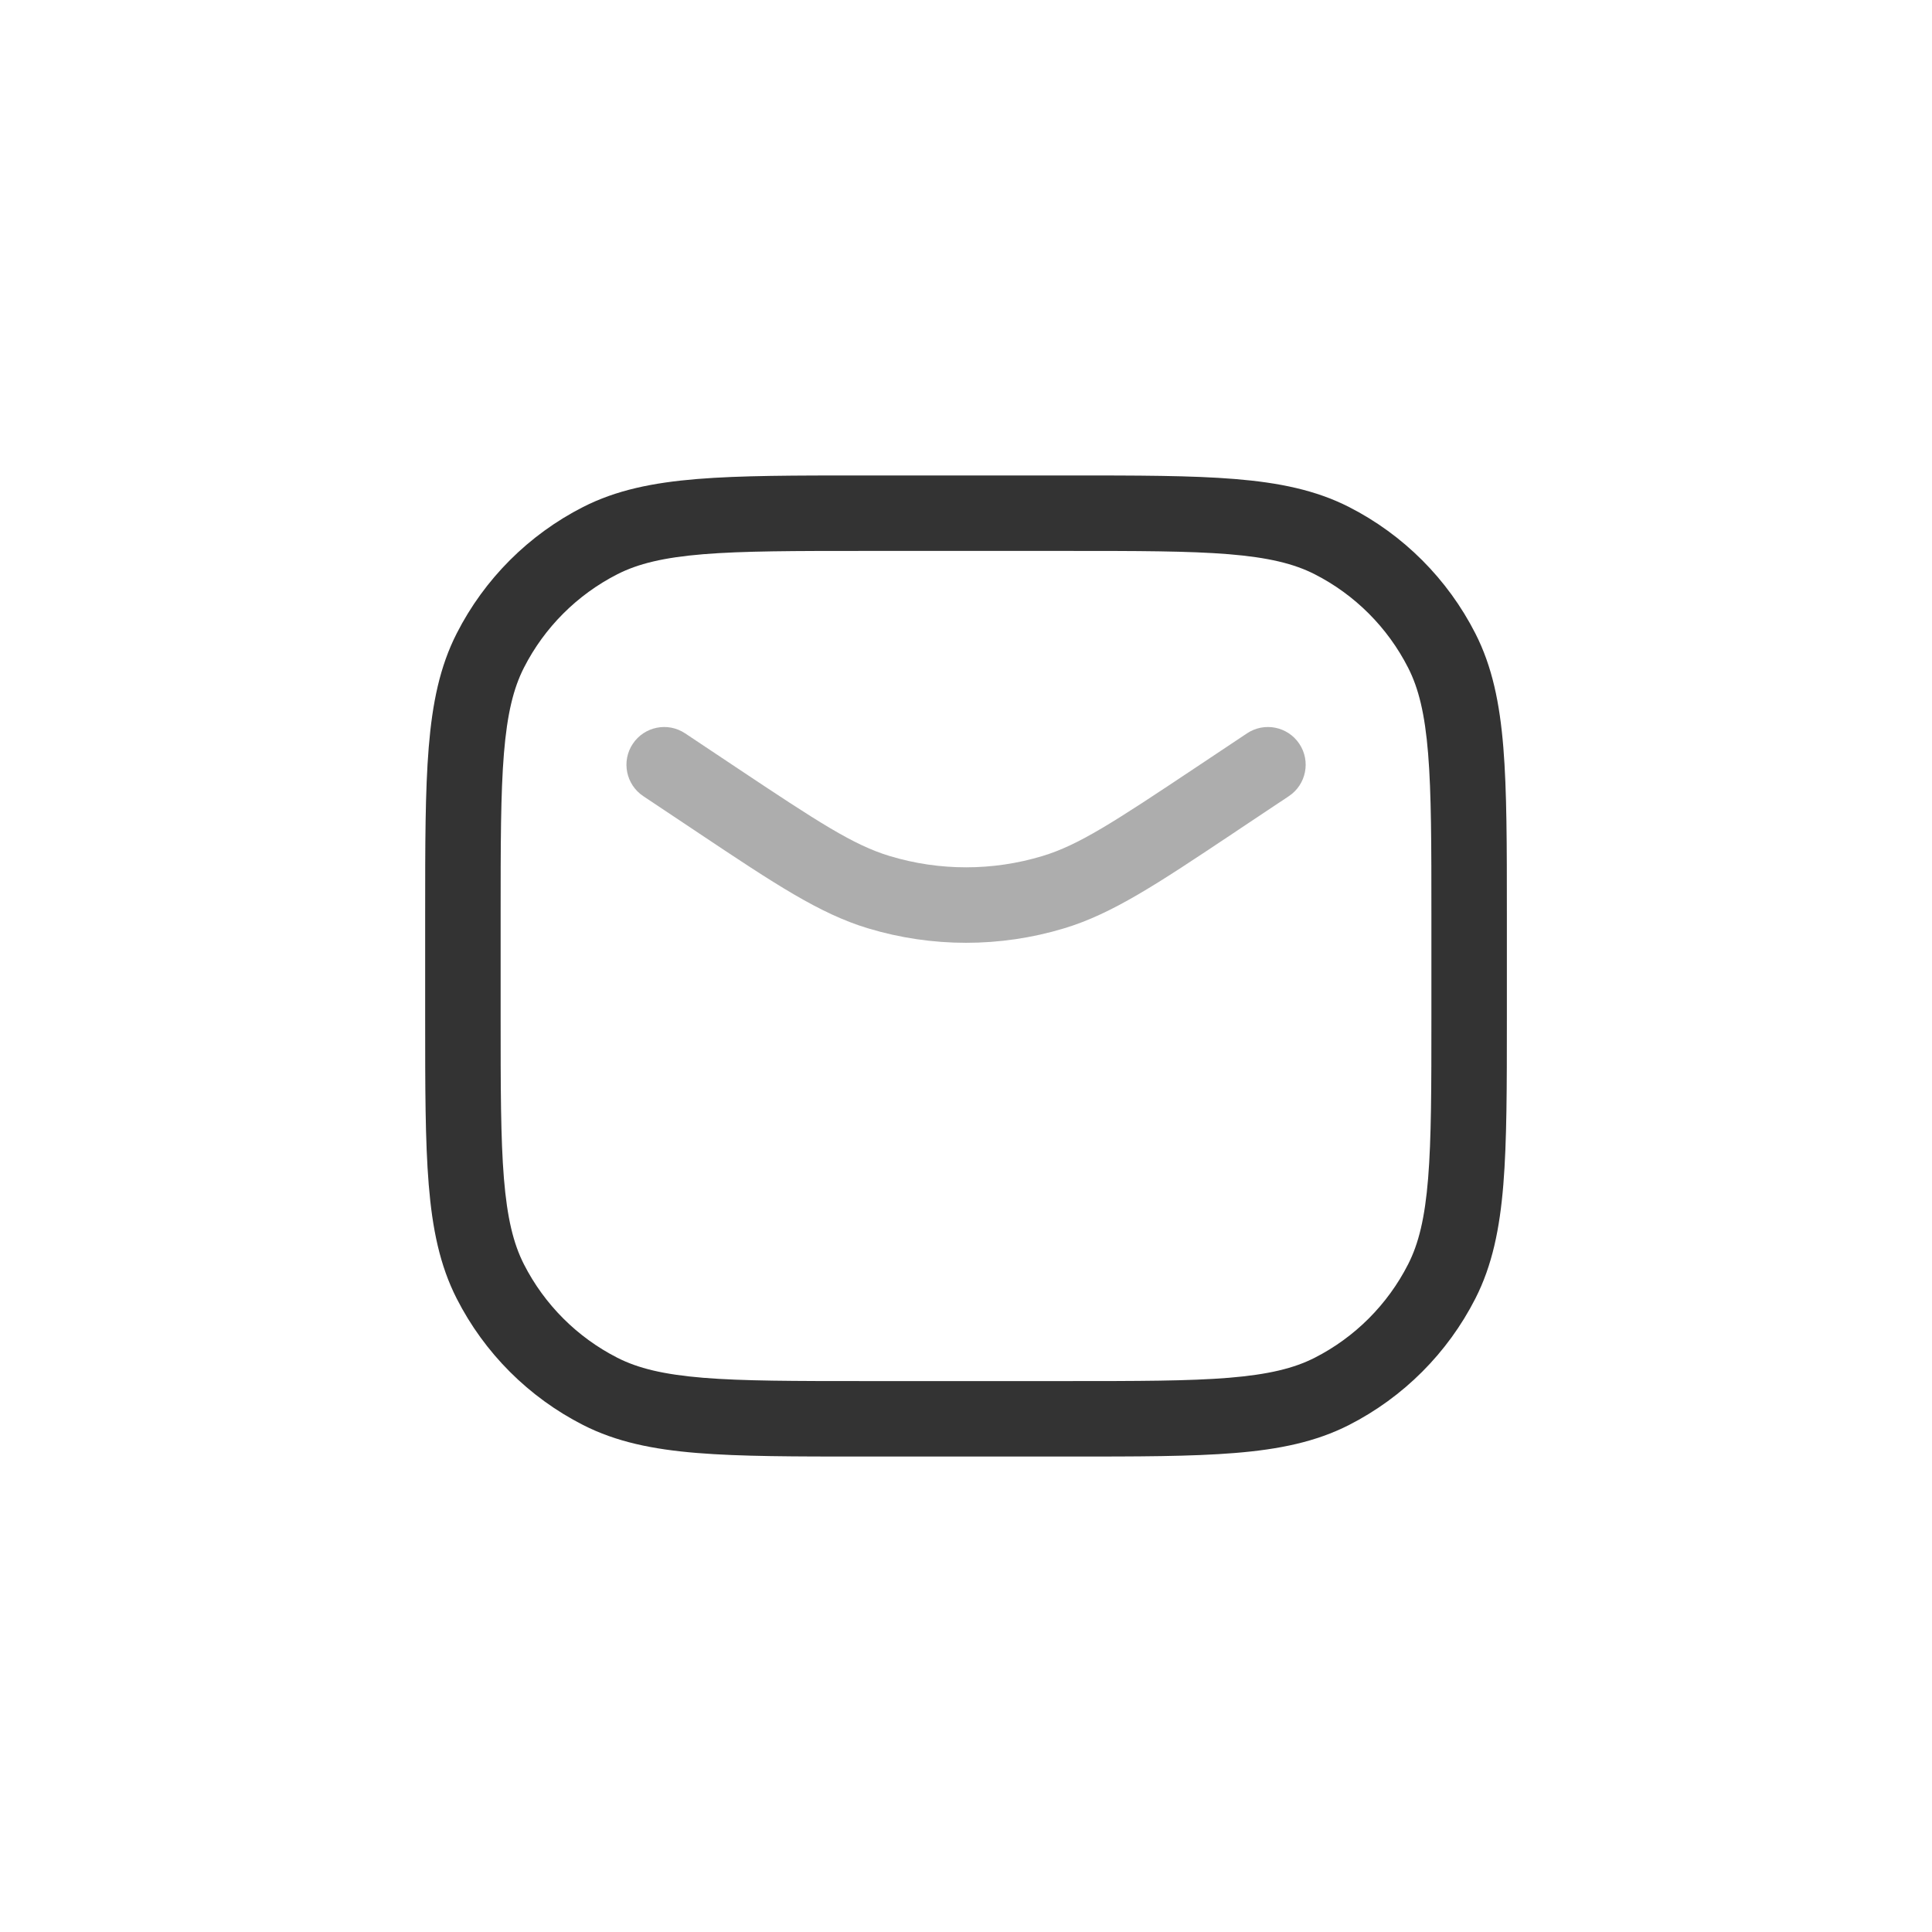 <svg width="64" height="64" viewBox="0 0 64 64" fill="none" xmlns="http://www.w3.org/2000/svg">
<path opacity="0.4" fill-rule="evenodd" clip-rule="evenodd" d="M20.962 24.64C21.345 24.066 22.121 23.91 22.695 24.293L24.362 25.404C27.113 27.238 28.274 27.997 29.478 28.359C31.124 28.855 32.88 28.855 34.526 28.359C35.73 27.997 36.892 27.238 39.642 25.404L41.309 24.293C41.883 23.91 42.659 24.066 43.042 24.64C43.425 25.214 43.27 25.99 42.696 26.373L41.029 27.484C40.964 27.528 40.899 27.571 40.835 27.614C38.338 29.279 36.852 30.27 35.248 30.753C33.131 31.391 30.873 31.391 28.757 30.753C27.152 30.27 25.666 29.279 23.169 27.614C23.105 27.571 23.041 27.528 22.975 27.484L21.309 26.373C20.734 25.99 20.579 25.214 20.962 24.64Z" fill="#333333"/>
<path fill-rule="evenodd" clip-rule="evenodd" d="M28.611 15.75L28.667 15.75H35.334L35.39 15.75C37.676 15.75 39.468 15.75 40.909 15.868C42.376 15.988 43.588 16.236 44.685 16.794C46.488 17.713 47.954 19.179 48.873 20.983C49.432 22.079 49.68 23.291 49.8 24.758C49.917 26.199 49.917 27.991 49.917 30.277V30.333V33.667V33.723C49.917 36.009 49.917 37.801 49.8 39.242C49.68 40.709 49.432 41.92 48.873 43.017C47.954 44.821 46.488 46.287 44.685 47.206C43.588 47.764 42.376 48.013 40.909 48.132C39.468 48.25 37.676 48.25 35.39 48.25H35.334H28.667H28.611C26.325 48.25 24.533 48.25 23.092 48.132C21.625 48.013 20.413 47.764 19.317 47.206C17.513 46.287 16.047 44.821 15.129 43.017C14.57 41.92 14.322 40.709 14.202 39.242C14.084 37.801 14.084 36.009 14.084 33.723L14.084 33.667V30.333L14.084 30.277C14.084 27.991 14.084 26.199 14.202 24.758C14.322 23.291 14.57 22.079 15.129 20.983C16.047 19.179 17.513 17.713 19.317 16.794C20.413 16.236 21.625 15.988 23.092 15.868C24.533 15.75 26.325 15.75 28.611 15.75ZM23.296 18.359C21.983 18.467 21.137 18.673 20.452 19.022C19.119 19.701 18.035 20.785 17.356 22.118C17.007 22.803 16.801 23.649 16.693 24.962C16.585 26.289 16.584 27.979 16.584 30.333V33.667C16.584 36.021 16.585 37.711 16.693 39.038C16.801 40.35 17.007 41.197 17.356 41.882C18.035 43.215 19.119 44.299 20.452 44.978C21.137 45.327 21.983 45.533 23.296 45.641C24.623 45.749 26.313 45.75 28.667 45.75H35.334C37.688 45.75 39.379 45.749 40.706 45.641C42.018 45.533 42.864 45.327 43.55 44.978C44.883 44.299 45.966 43.215 46.645 41.882C46.995 41.197 47.201 40.35 47.308 39.038C47.416 37.711 47.417 36.021 47.417 33.667V30.333C47.417 27.979 47.416 26.289 47.308 24.962C47.201 23.649 46.995 22.803 46.645 22.118C45.966 20.785 44.883 19.701 43.55 19.022C42.864 18.673 42.018 18.467 40.706 18.359C39.379 18.251 37.688 18.25 35.334 18.25H28.667C26.313 18.25 24.623 18.251 23.296 18.359Z" fill="#333333"/>
</svg>
